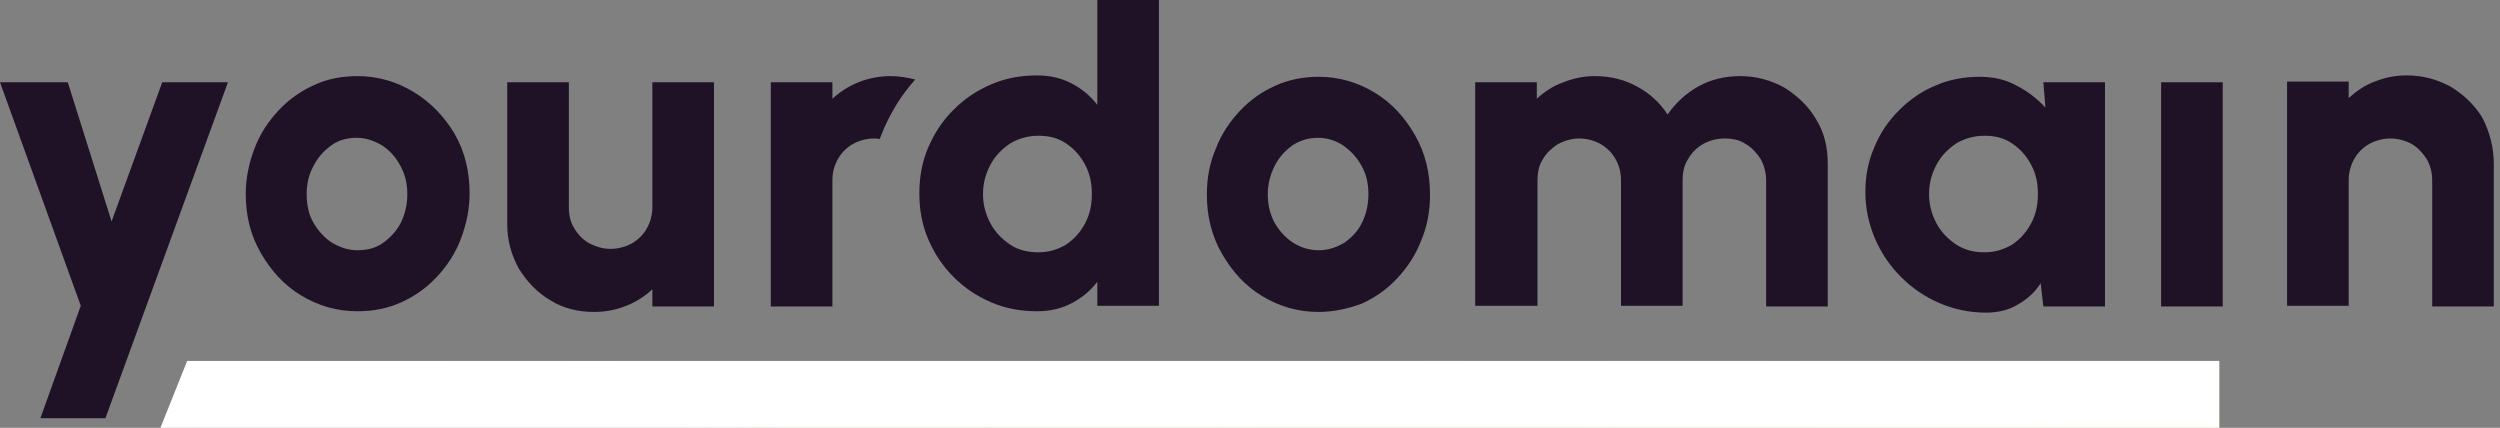 <svg id="logo" width="187" height="32" viewBox="0 0 187 32" fill="none" xmlns="http://www.w3.org/2000/svg">
                <rect x="0" y="0" width="187" height="32" fill="#808080" stroke="none"/>
                <g id="Property 1=Default" clip-path="url(#clip0_40_899)">
                  <g id="Group">
                    <g id="Group_2">
                      <g id="Group_3">
                        <path id="Vector" d="M8.346 16.564L5.069 6.154H0L6.042 22.872L3.021 31.282H7.885L17.051 6.154H12.135L8.346 16.564Z" fill="#1F1226"></path>
                        <path id="Vector_2" d="M30.927 6.872C29.647 6.103 28.265 5.692 26.729 5.692C25.602 5.692 24.476 5.898 23.503 6.359C22.479 6.821 21.608 7.436 20.84 8.256C20.072 9.077 19.458 10 19.048 11.077C18.638 12.154 18.382 13.282 18.382 14.513C18.382 16.154 18.741 17.59 19.509 18.923C20.277 20.256 21.25 21.333 22.53 22.103C23.81 22.872 25.192 23.282 26.729 23.282C27.906 23.282 28.982 23.077 30.006 22.616C31.03 22.154 31.9 21.538 32.668 20.718C33.436 19.898 34.051 18.974 34.46 17.898C34.87 16.821 35.126 15.692 35.126 14.462C35.126 12.821 34.768 11.333 34 10C33.231 8.718 32.207 7.641 30.927 6.872ZM30.006 16.616C29.698 17.231 29.238 17.744 28.674 18.154C28.111 18.564 27.445 18.718 26.729 18.718C26.063 18.718 25.448 18.513 24.834 18.154C24.271 17.795 23.81 17.282 23.451 16.667C23.093 16.051 22.939 15.333 22.939 14.513C22.939 13.744 23.093 13.077 23.451 12.41C23.759 11.795 24.22 11.282 24.783 10.872C25.346 10.462 26.012 10.308 26.677 10.308C27.343 10.308 27.957 10.513 28.572 10.872C29.135 11.231 29.596 11.744 29.954 12.41C30.313 13.077 30.466 13.744 30.466 14.513C30.466 15.282 30.313 15.949 30.006 16.616Z" fill="#1F1226"></path>
                        <path id="Vector_3" d="M48.797 6.154V15.487C48.797 16.102 48.644 16.615 48.388 17.077C48.132 17.538 47.722 17.949 47.261 18.205C46.801 18.462 46.237 18.615 45.674 18.615C45.111 18.615 44.599 18.462 44.087 18.205C43.626 17.949 43.216 17.538 42.96 17.077C42.653 16.615 42.551 16.051 42.551 15.487V6.154H37.942V16.769C37.942 18 38.249 19.077 38.813 20.102C39.427 21.077 40.195 21.897 41.168 22.462C42.141 23.077 43.267 23.333 44.445 23.333C45.264 23.333 46.084 23.179 46.852 22.872C47.62 22.564 48.234 22.154 48.797 21.641V22.923H53.406V6.154H48.797V6.154Z" fill="#1F1226"></path>
                        <path id="Vector_4" d="M65.797 10.41C65.9 10.154 66.002 9.898 66.105 9.641C66.719 8.256 67.487 7.026 68.46 5.949C67.846 5.795 67.231 5.692 66.617 5.692C65.797 5.692 64.978 5.846 64.21 6.154C63.442 6.462 62.828 6.872 62.264 7.385V6.154H57.656V22.923H62.264V13.487C62.264 12.872 62.418 12.359 62.674 11.898C62.93 11.436 63.34 11.026 63.8 10.769C64.261 10.513 64.825 10.359 65.388 10.359C65.541 10.359 65.644 10.359 65.797 10.41Z" fill="#1F1226"></path>
                      </g>
                      <g id="Group_4">
                        <path id="Vector_5" d="M82.08 0H86.689V22.872H82.08V21.077C81.568 21.744 80.954 22.256 80.186 22.667C79.418 23.077 78.547 23.282 77.574 23.282C76.345 23.282 75.219 23.077 74.144 22.615C73.068 22.154 72.147 21.538 71.327 20.718C70.508 19.897 69.894 18.974 69.433 17.897C68.972 16.82 68.767 15.692 68.767 14.461C68.767 13.231 68.972 12.103 69.433 11.026C69.894 9.949 70.508 9.026 71.327 8.205C72.147 7.385 73.068 6.769 74.144 6.308C75.219 5.846 76.345 5.641 77.574 5.641C78.547 5.641 79.418 5.846 80.186 6.256C80.954 6.667 81.568 7.179 82.08 7.846V0ZM77.677 18.872C78.445 18.872 79.11 18.667 79.725 18.308C80.339 17.897 80.8 17.385 81.159 16.718C81.517 16.051 81.671 15.333 81.671 14.513C81.671 13.692 81.517 12.974 81.159 12.308C80.8 11.641 80.339 11.128 79.725 10.718C79.11 10.308 78.445 10.154 77.677 10.154C76.909 10.154 76.192 10.359 75.577 10.718C74.963 11.128 74.451 11.641 74.092 12.308C73.734 12.974 73.529 13.692 73.529 14.513C73.529 15.333 73.734 16.051 74.092 16.718C74.451 17.385 74.963 17.897 75.577 18.308C76.192 18.718 76.909 18.872 77.677 18.872Z" fill="#1F1226"></path>
                        <path id="Vector_6" d="M98.619 23.333C97.083 23.333 95.701 22.923 94.42 22.154C93.14 21.385 92.167 20.308 91.399 18.974C90.631 17.641 90.273 16.154 90.273 14.564C90.273 13.333 90.478 12.205 90.939 11.128C91.348 10.051 91.963 9.128 92.731 8.308C93.499 7.487 94.369 6.872 95.393 6.41C96.417 5.949 97.493 5.744 98.619 5.744C100.155 5.744 101.538 6.154 102.818 6.923C104.098 7.692 105.071 8.769 105.839 10.103C106.607 11.436 106.965 12.923 106.965 14.564C106.965 15.795 106.761 16.923 106.3 18C105.89 19.077 105.276 20 104.508 20.821C103.74 21.641 102.869 22.256 101.845 22.718C100.872 23.077 99.797 23.333 98.619 23.333ZM98.619 18.718C99.336 18.718 99.95 18.513 100.565 18.154C101.128 17.744 101.589 17.282 101.896 16.615C102.203 16 102.357 15.282 102.357 14.513C102.357 13.744 102.203 13.026 101.845 12.41C101.487 11.744 101.026 11.282 100.462 10.872C99.899 10.513 99.285 10.308 98.568 10.308C97.851 10.308 97.237 10.513 96.673 10.872C96.11 11.282 95.649 11.795 95.342 12.41C95.035 13.026 94.83 13.744 94.83 14.513C94.83 15.282 94.984 16 95.342 16.667C95.701 17.282 96.161 17.795 96.725 18.154C97.288 18.513 97.953 18.718 98.619 18.718Z" fill="#1F1226"></path>
                        <path id="Vector_7" d="M110.345 22.872V6.154H114.953V7.385C115.516 6.872 116.182 6.41 116.95 6.154C117.718 5.846 118.486 5.692 119.306 5.692C120.432 5.692 121.507 5.949 122.429 6.462C123.402 6.974 124.17 7.692 124.733 8.564C125.348 7.692 126.116 6.974 127.037 6.462C127.959 5.949 129.034 5.692 130.161 5.692C131.39 5.692 132.465 6 133.489 6.564C134.462 7.18 135.281 7.949 135.844 8.923C136.459 9.898 136.715 11.026 136.715 12.257V22.923H132.107V13.487C132.107 12.923 131.953 12.359 131.697 11.898C131.39 11.436 131.031 11.026 130.57 10.769C130.11 10.462 129.598 10.359 128.983 10.359C128.42 10.359 127.857 10.513 127.396 10.769C126.935 11.026 126.525 11.436 126.269 11.898C125.962 12.359 125.86 12.923 125.86 13.487V22.872H121.251V13.487C121.251 12.872 121.098 12.359 120.842 11.898C120.586 11.436 120.176 11.026 119.715 10.769C119.254 10.513 118.691 10.359 118.128 10.359C117.565 10.359 117.053 10.513 116.541 10.769C116.08 11.077 115.67 11.436 115.414 11.898C115.107 12.359 115.004 12.923 115.004 13.487V22.872H110.345Z" fill="#1F1226"></path>
                        <path id="Vector_8" d="M152.844 6.154H157.453V22.923H152.844L152.639 21.18C152.23 21.846 151.666 22.359 150.95 22.769C150.284 23.18 149.465 23.385 148.543 23.385C147.314 23.385 146.136 23.128 145.061 22.667C143.986 22.205 143.013 21.538 142.194 20.718C141.374 19.898 140.709 18.923 140.248 17.846C139.787 16.769 139.531 15.59 139.531 14.359C139.531 13.18 139.736 12.051 140.197 11.026C140.606 10 141.221 9.077 142.04 8.256C142.808 7.487 143.73 6.821 144.754 6.41C145.778 5.949 146.905 5.744 148.082 5.744C149.106 5.744 150.028 5.949 150.847 6.41C151.667 6.821 152.383 7.385 152.998 8.051L152.844 6.154ZM148.441 18.872C149.209 18.872 149.874 18.667 150.489 18.308C151.103 17.898 151.564 17.385 151.923 16.718C152.281 16.051 152.435 15.333 152.435 14.513C152.435 13.692 152.281 12.974 151.923 12.308C151.564 11.641 151.103 11.128 150.489 10.718C149.874 10.308 149.209 10.154 148.441 10.154C147.673 10.154 146.956 10.359 146.341 10.718C145.727 11.128 145.215 11.641 144.856 12.308C144.498 12.974 144.293 13.692 144.293 14.513C144.293 15.333 144.498 16.051 144.856 16.718C145.215 17.385 145.727 17.898 146.341 18.308C147.007 18.718 147.673 18.872 148.441 18.872Z" fill="#1F1226"></path>
                        <path id="Vector_9" d="M161.651 6.154H166.26V22.923H161.651V6.154Z" fill="#1F1226"></path>
                        <path id="Vector_10" d="M186.537 12.257V22.923H181.928V13.487C181.928 12.872 181.775 12.359 181.519 11.898C181.211 11.436 180.853 11.026 180.392 10.769C179.931 10.513 179.368 10.359 178.805 10.359C178.241 10.359 177.678 10.513 177.217 10.769C176.757 11.026 176.347 11.436 176.091 11.898C175.835 12.359 175.681 12.923 175.681 13.487V22.872H171.073V6.103H175.681V7.333C176.244 6.821 176.91 6.359 177.627 6.103C178.395 5.795 179.163 5.641 180.034 5.641C181.262 5.641 182.338 5.949 183.362 6.513C184.335 7.128 185.154 7.898 185.717 8.872C186.229 9.898 186.537 11.026 186.537 12.257Z" fill="#1F1226"></path>
                      </g>
                    </g>
                    <path d="M166 27H14L12 32H166V27Z" fill="url(#paint0_linear_40_899)"></path>
                    <path id="logo-underline" d="M166 27H14L12 32H166V27Z" fill="white"></path>
                  </g>
                </g>
                <defs>
                  <linearGradient id="paint0_linear_40_899" x1="205.5" y1="29" x2="14" y2="29" gradientUnits="userSpaceOnUse">
                    <stop stop-color="#CBDD55"></stop>
                    <stop offset="1" stop-color="#CBDD55" stop-opacity="0"></stop>
                  </linearGradient>
                  <clipPath id="clip0_40_899">
                    <rect width="186.537" height="32" fill="white"></rect>
                  </clipPath>
                </defs>
              </svg>